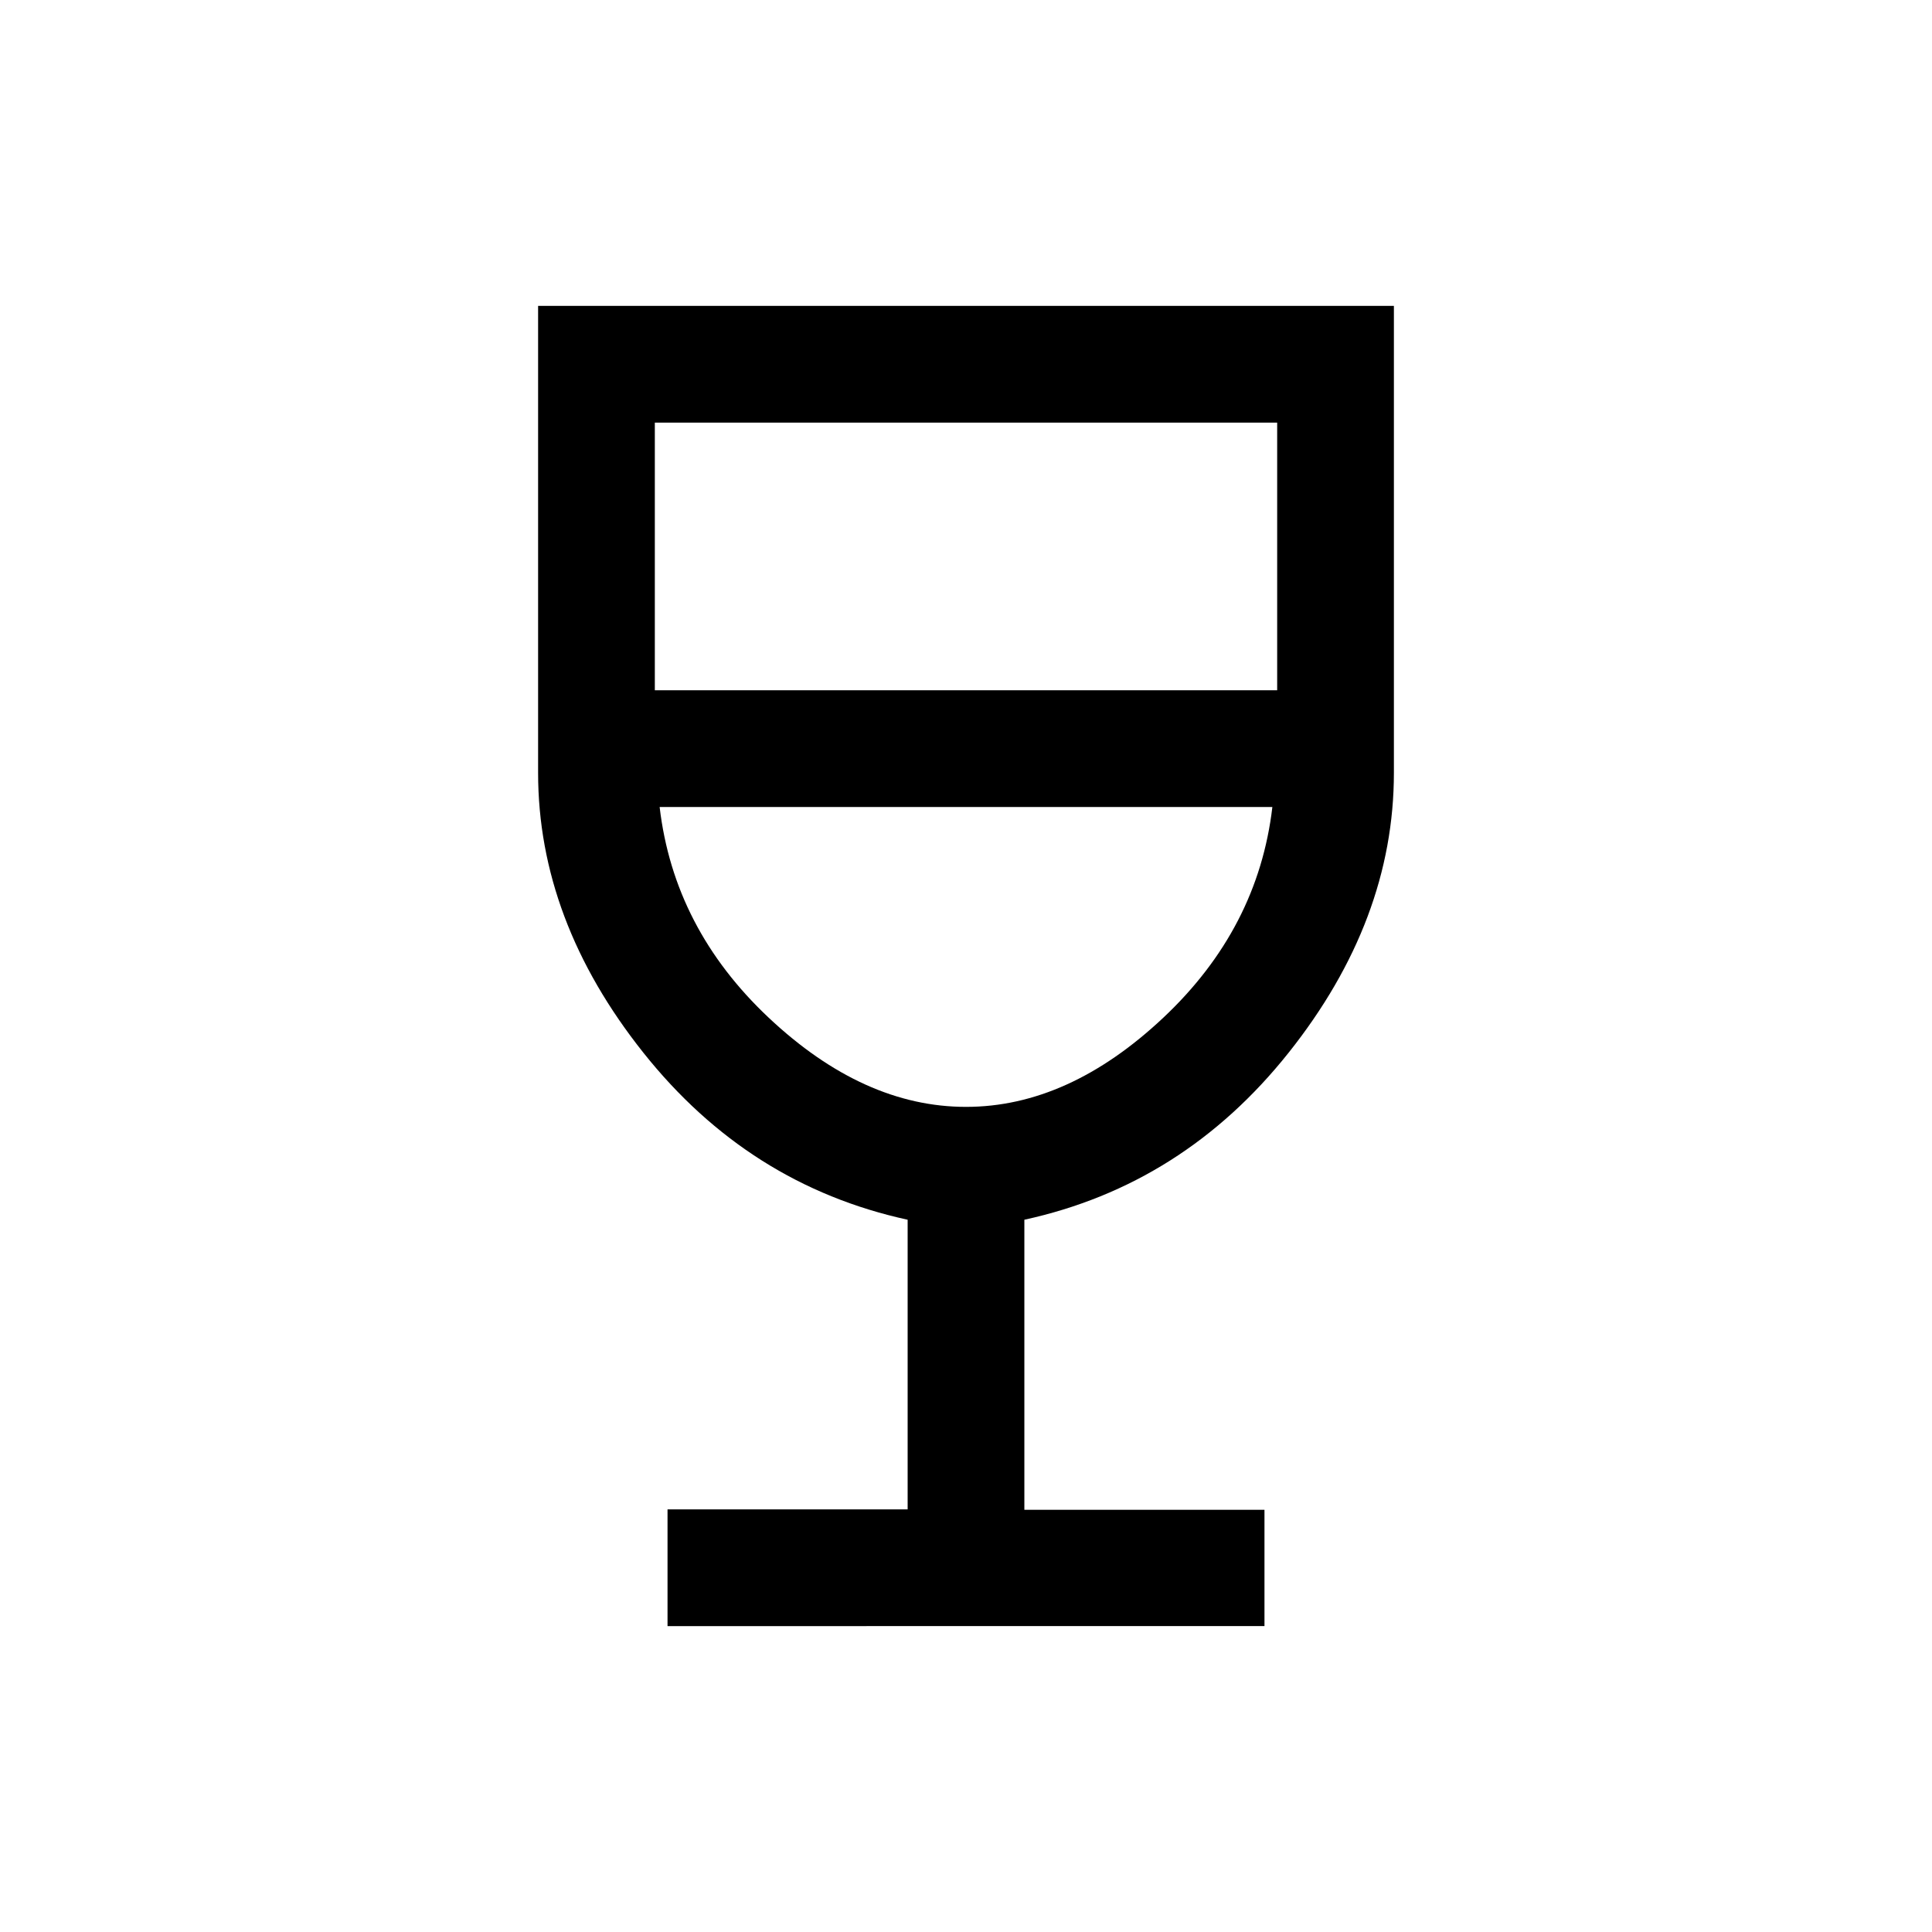 <svg xmlns="http://www.w3.org/2000/svg" height="20" viewBox="0 -960 960 960" width="20"><path d="M331.69-152v-58H451v-143.92q-79-17.23-131.31-83T267.38-576v-232h425.24v232q0 73.31-52.31 139.08-52.31 65.77-131.31 83v144.12h119.31v57.8H331.69ZM480-410q50.92 0 98.04-44.31 47.11-44.31 54.19-104.69H327.77q7.08 60.38 54.19 104.69Q429.08-410 480-410ZM325.38-617h309.24v-133H325.38v133ZM480-410Z"/></svg>